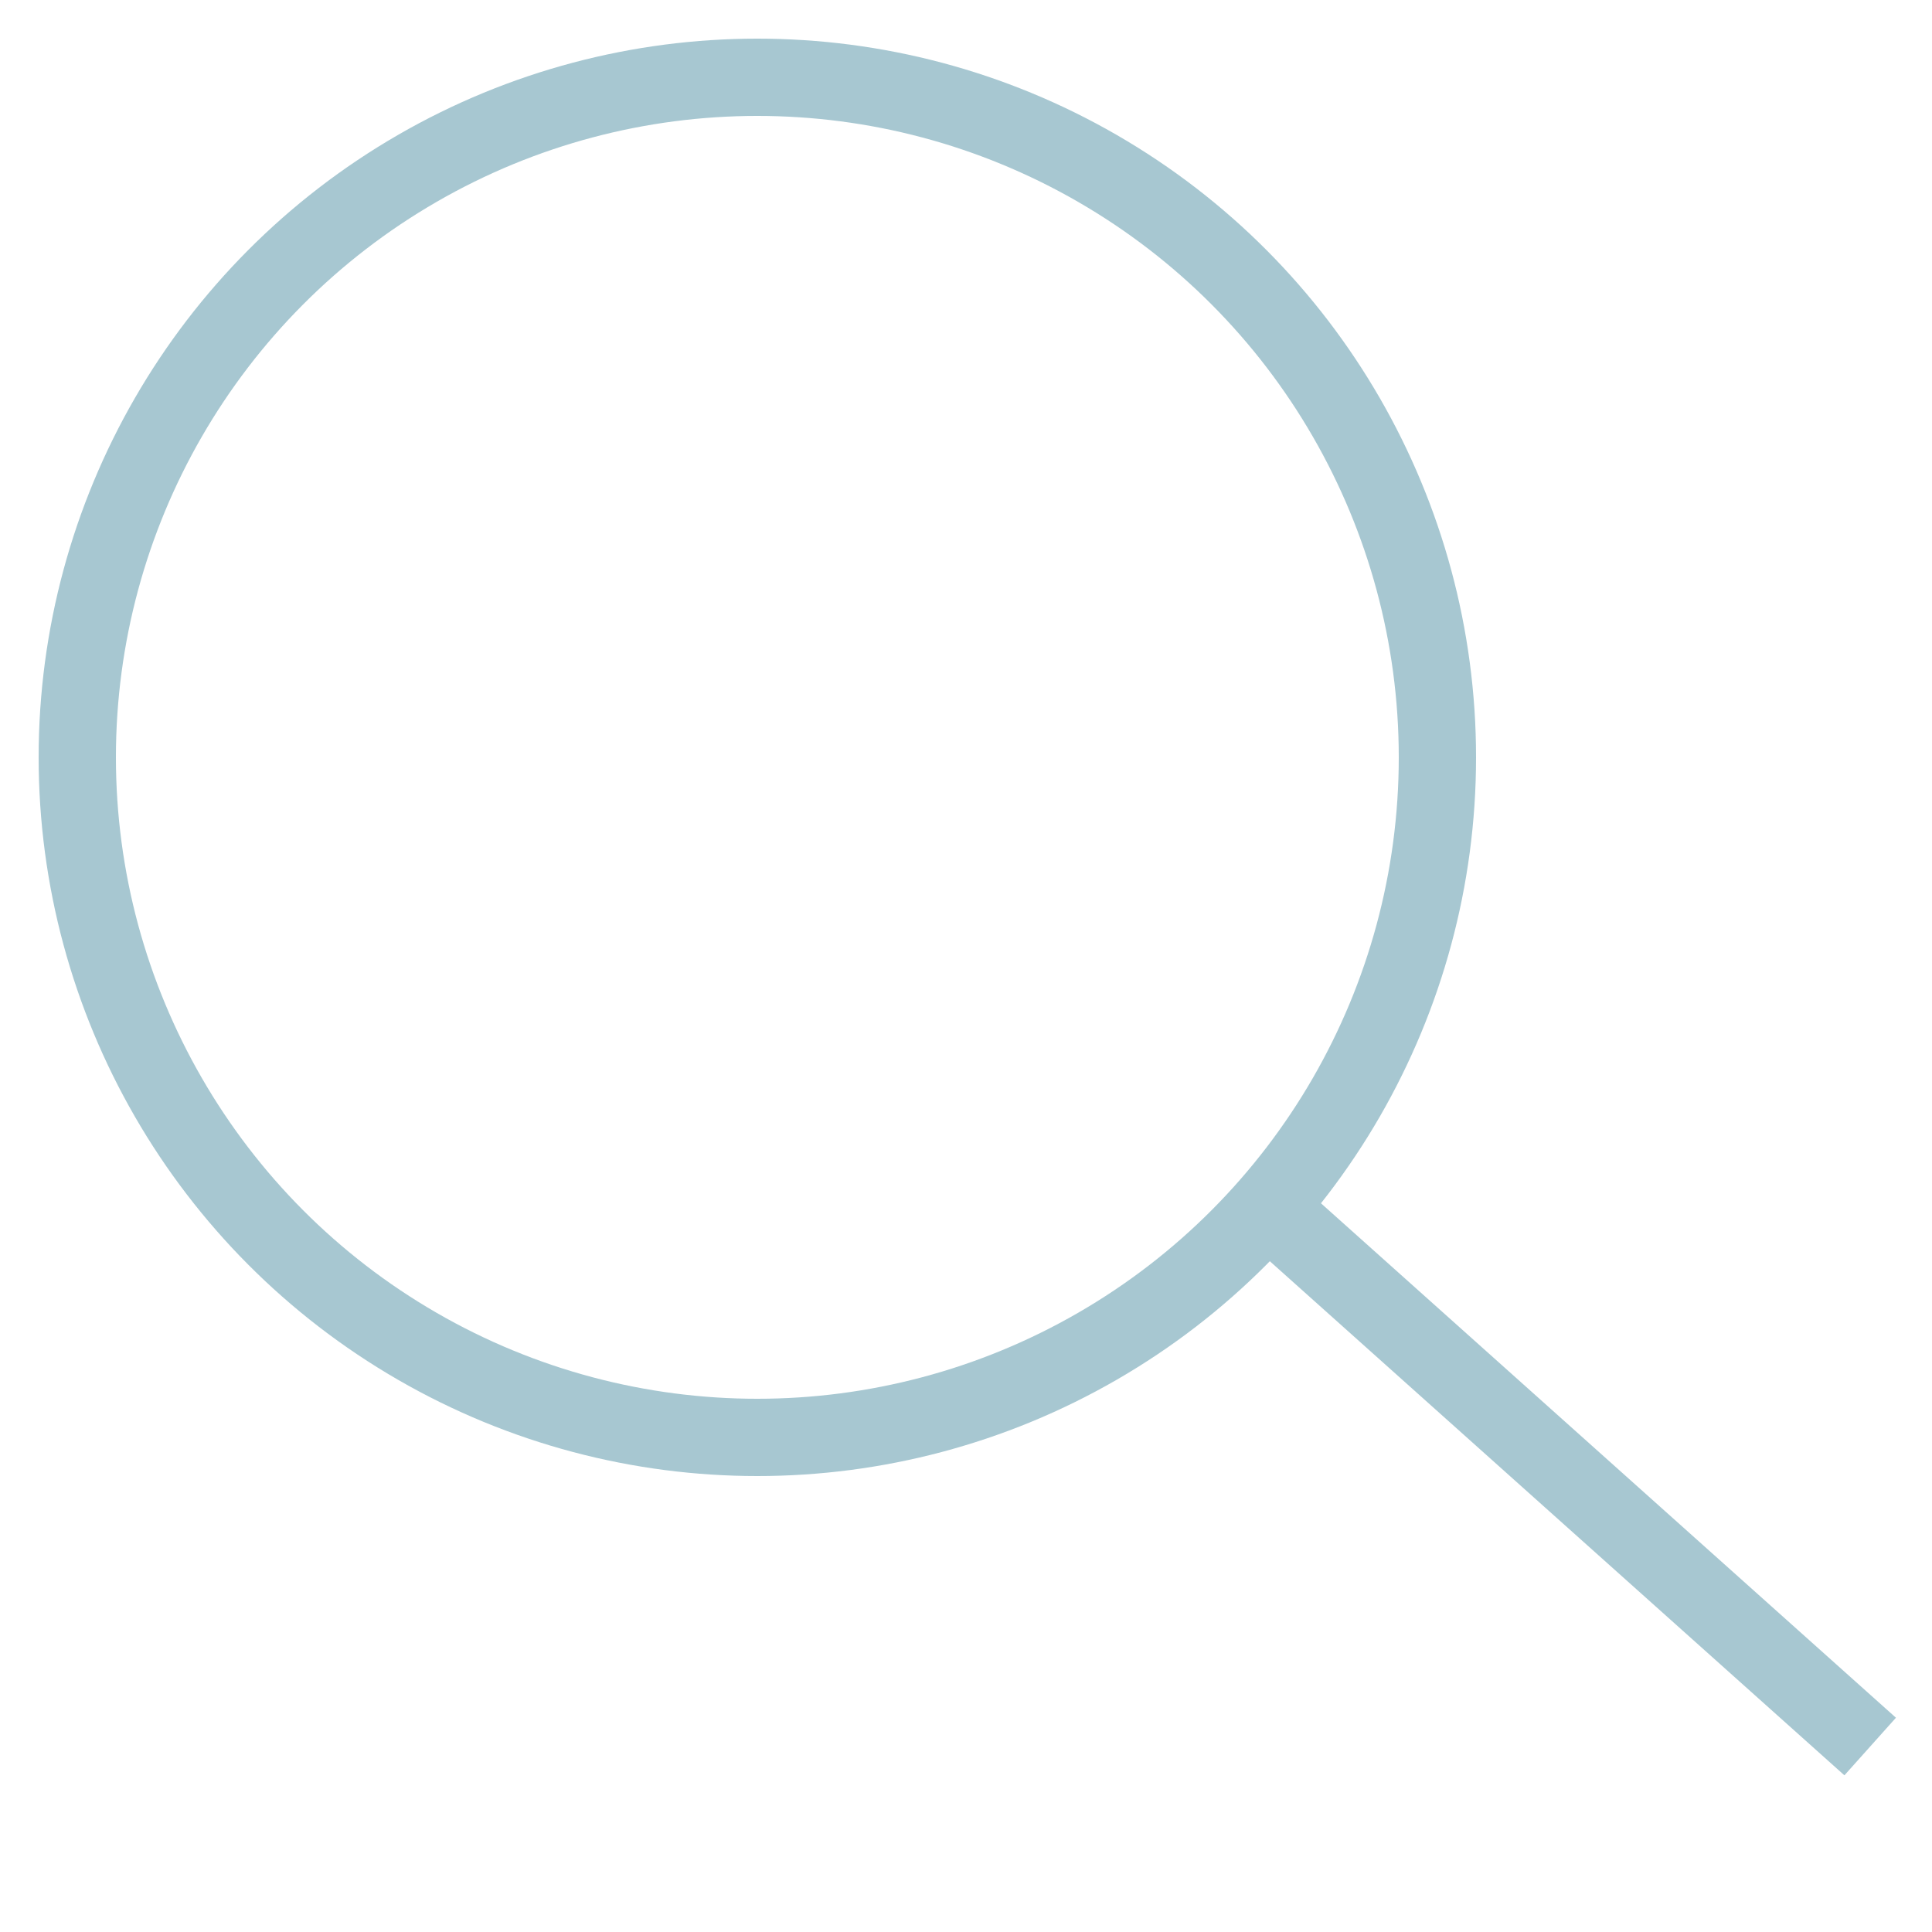 <svg width="25px" height="25px" viewBox="0 0 25 25" version="1.1" xmlns="http://www.w3.org/2000/svg" xmlns:xlink="http://www.w3.org/1999/xlink" class="search-trigger">
                  <g istroke="none" stroke-width="1" fill="none" fill-rule="evenodd">
                      <g transform="translate(-1129, -24)" stroke="#A7C7D1">
                          <g id="search-icon" transform="translate(1130, 25)">
                              <circle id="Oval" cx="8.8" cy="8.8" r="8.8"></circle>
                              <line x1="16" y1="14.4" x2="22.8" y2="22" id="Path-5" transform="translate(19.4, 18.2) scale(1, -1) rotate(-90) translate(-19.4, -18.2) "></line>
                          </g>
                      </g>
                  </g>
              </svg>
